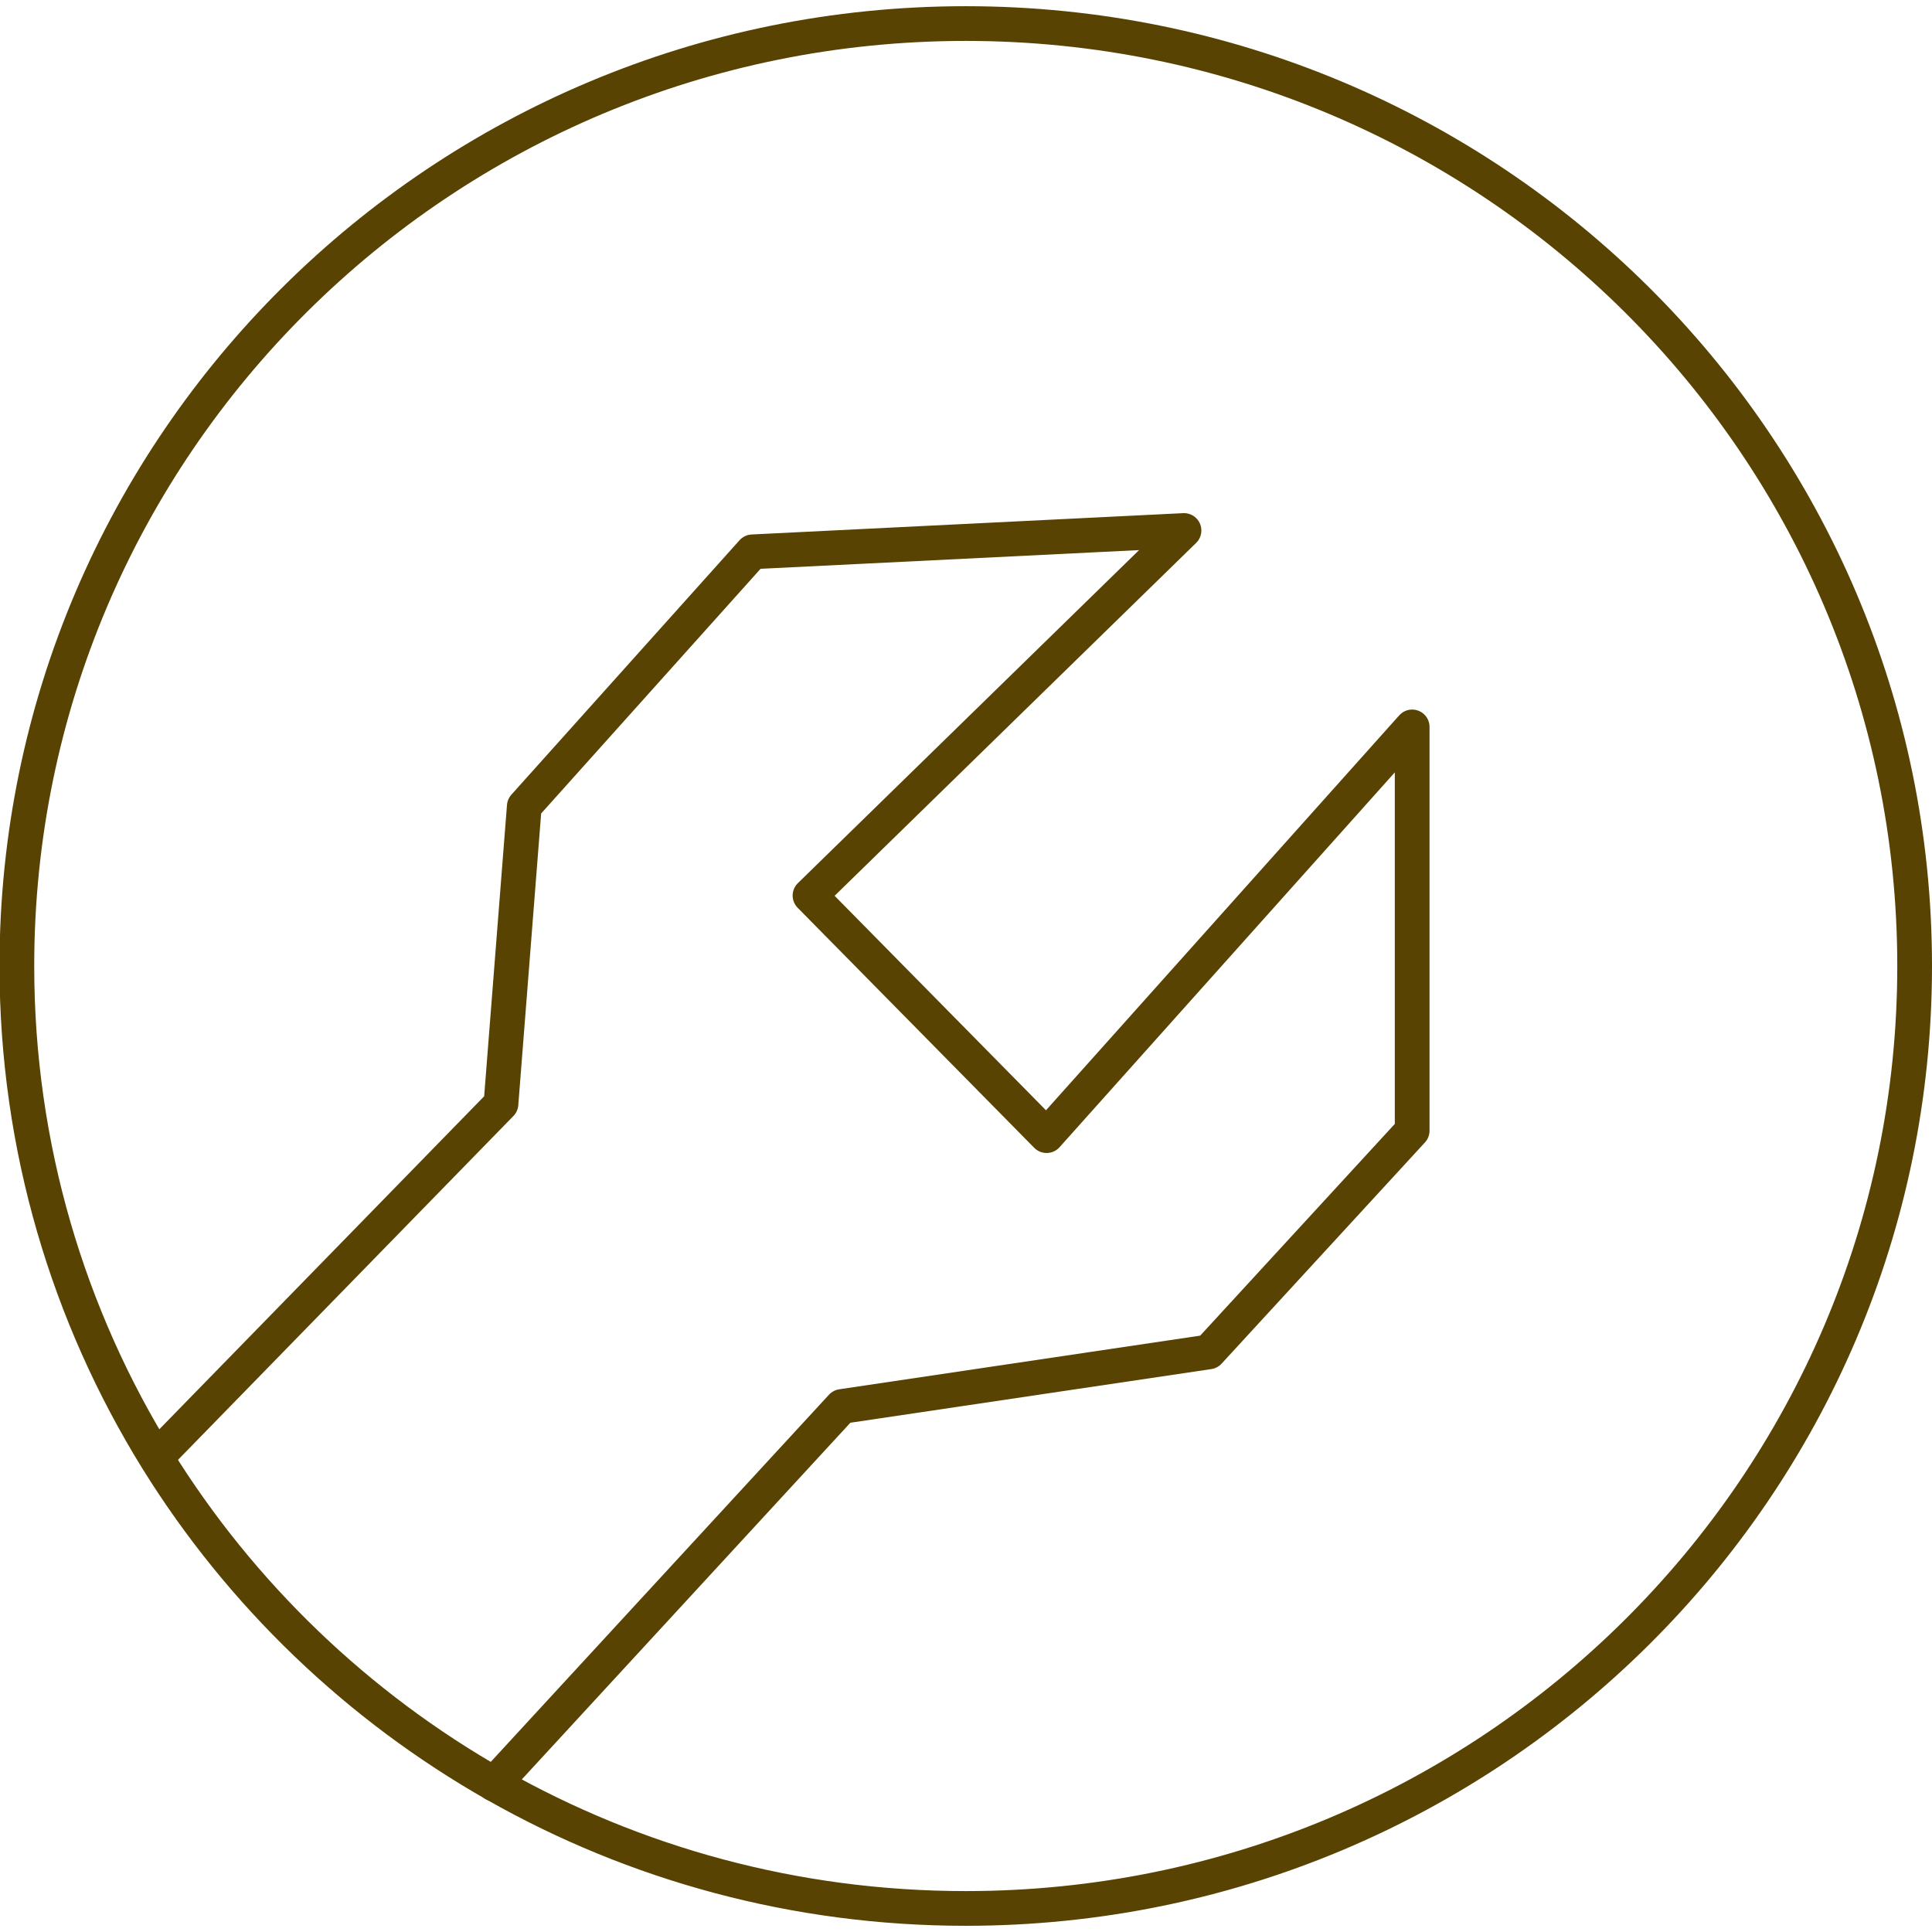 <svg xmlns="http://www.w3.org/2000/svg" width="50" height="50" viewBox="0 0 389.5 387"><path fill="none" stroke="#594302" stroke-width="7" stroke-linecap="round" stroke-linejoin="round" stroke-miterlimit="10" d="M386 193.5c0 104.9-85.6 190-191.3 190-68.9 0-129.3-36.2-163-90.5-17.9-28.9-28.3-63-28.3-99.5C3.4 88.6 89 3.5 194.7 3.5S386 88.6 386 193.5z"/><path fill="none" stroke="#594302" stroke-width="7" stroke-linecap="round" stroke-linejoin="round" stroke-miterlimit="10" d="M33.3 290.7l67.7-69.4 4.7-60 46-51.3 87-4.3-75.4 73.6 47.7 48.4 73.7-82.4v81.4l-41 44.6-74 11-70.1 76.1"/></svg>